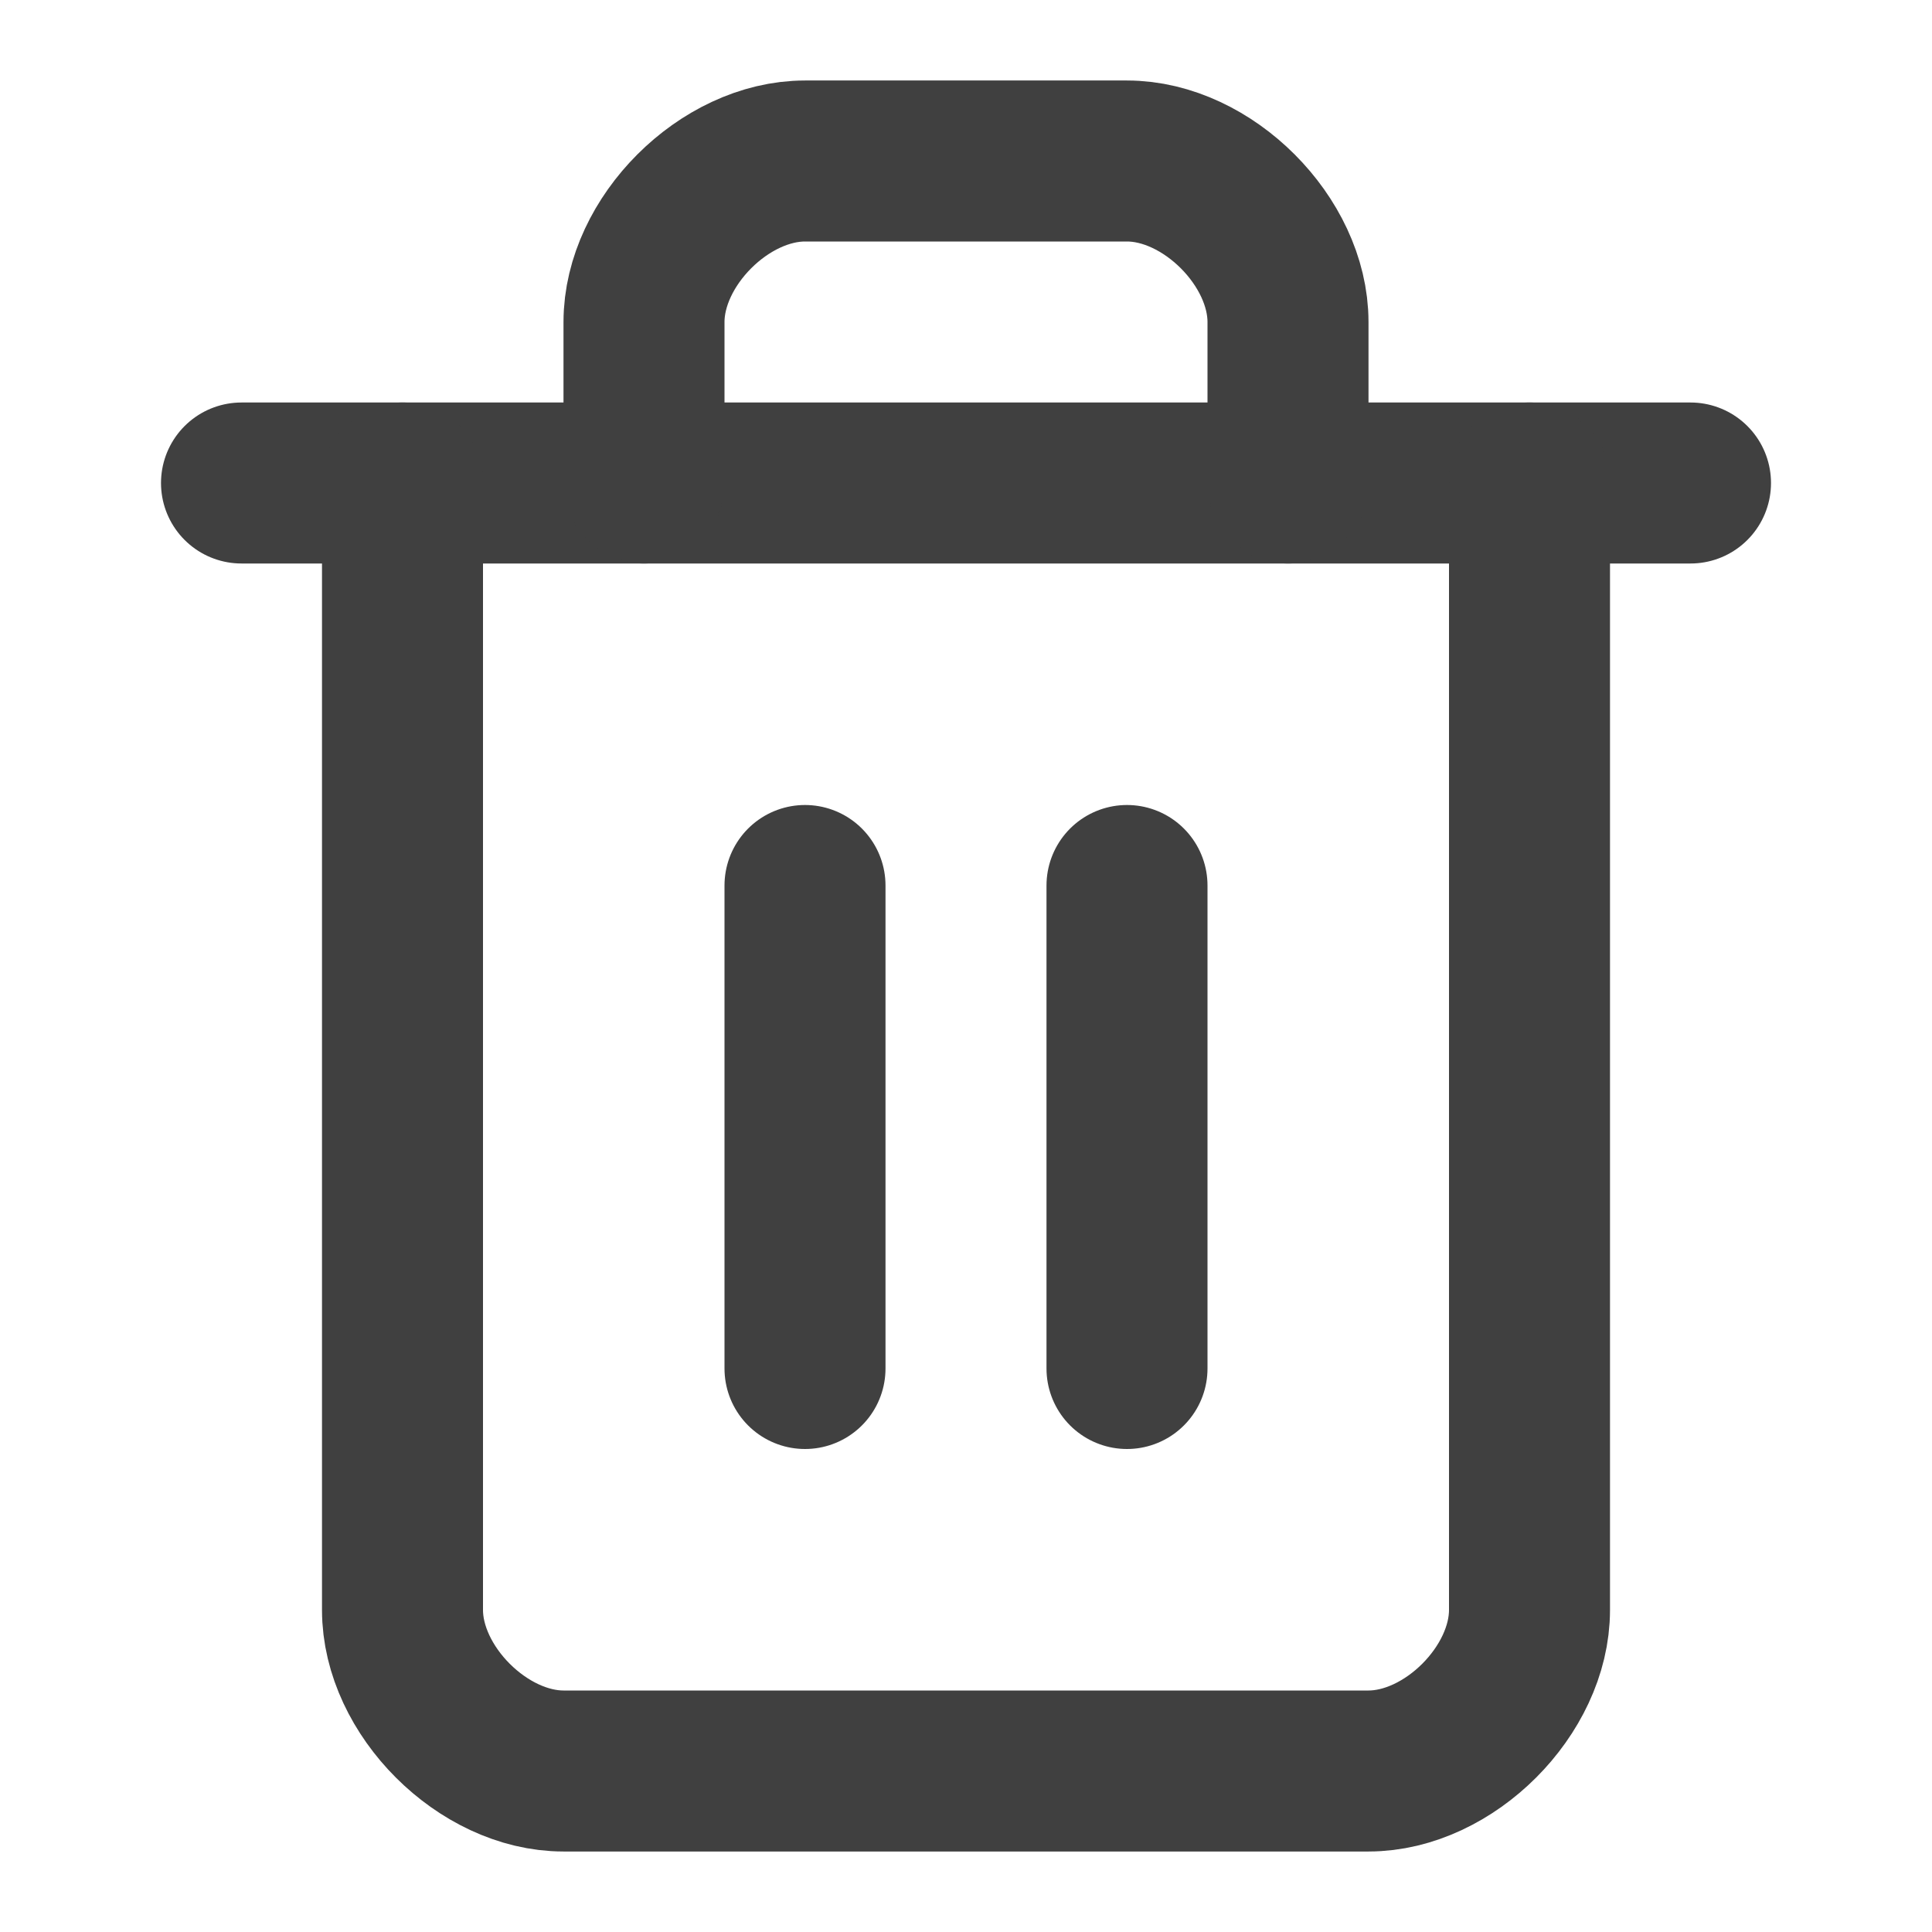 <svg width="24" height="24" viewBox="0 0 24 24" fill="none" xmlns="http://www.w3.org/2000/svg">
<path d="M3 6H21" stroke="#404040" stroke-width="2" stroke-linecap="round" stroke-linejoin="round"/>
<path d="M19 6V20C19 21 18 22 17 22H7C6 22 5 21 5 20V6" stroke="#404040" stroke-width="2" stroke-linecap="round" stroke-linejoin="round"/>
<path d="M8 6V4C8 3 9 2 10 2H14C15 2 16 3 16 4V6" stroke="#404040" stroke-width="2" stroke-linecap="round" stroke-linejoin="round"/>
<path d="M10 11V17" stroke="#404040" stroke-width="2" stroke-linecap="round" stroke-linejoin="round"/>
<path d="M14 11V17" stroke="#404040" stroke-width="2" stroke-linecap="round" stroke-linejoin="round"/>
</svg>
